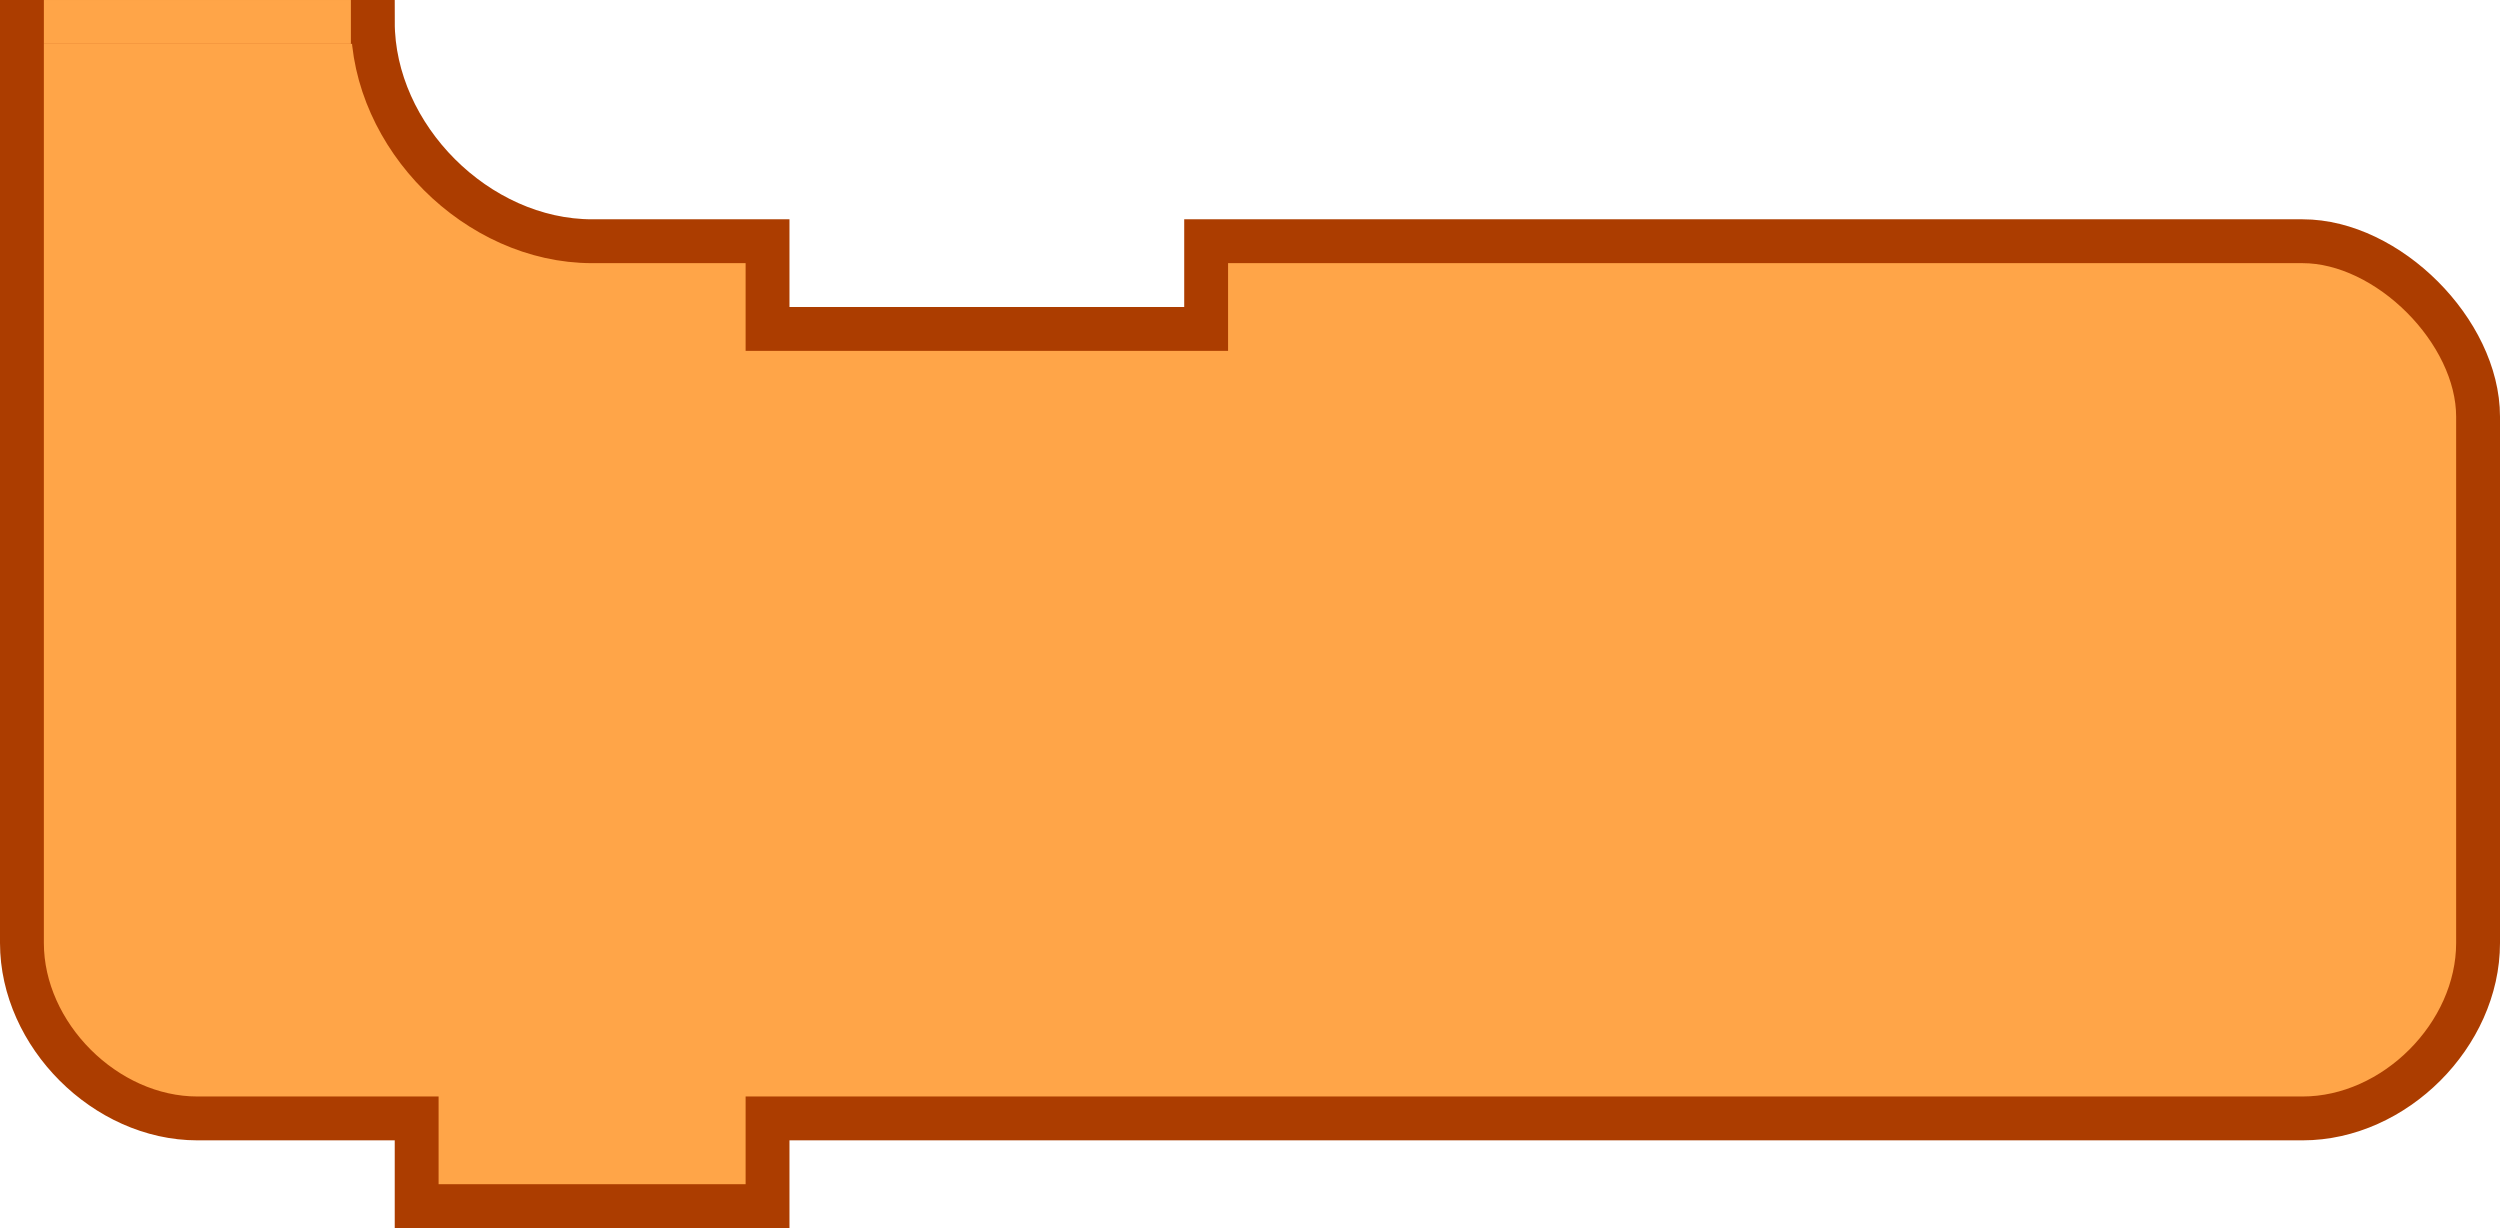 <?xml version="1.0" encoding="UTF-8" standalone="no"?>
<!-- Created with Inkscape (http://www.inkscape.org/) -->

<svg
   xmlns:dc="http://purl.org/dc/elements/1.1/"
   xmlns:cc="http://creativecommons.org/ns#"
   xmlns:rdf="http://www.w3.org/1999/02/22-rdf-syntax-ns#"
   xmlns:svg="http://www.w3.org/2000/svg"
   xmlns="http://www.w3.org/2000/svg"
   version="1.1"
   width="114"
   height="56"
   id="svg3008">
  <g
     id="g4342">
    <path
       d="m 17,1 c 0,5.236 4.764,10 10,10 l 8,0 0,4 20,0 0,-4 50,0 c 3.887,0 8,4.113 8,8 l 0,24 c 0,4.189 -3.811,8 -8,8 l -50,0 -18,0 -2,0 0,4 -16,0 0,-4 -2,0 -8,0 C 4.811,51 1,47.189 1,43 L 1,1 z"
       id="path3012"
       style="fill:#ffa548;fill-opacity:1;stroke:#ac3d00;stroke-width:2;stroke-linecap:round;stroke-opacity:1" />
    <rect
       width="12.995"
       height="0.995"
       x="2.503"
       y="0.503"
       id="rect3831"
       style="fill:#ffa548;fill-opacity:1;fill-rule:nonzero;stroke:#ffa548;stroke-width:1.005;stroke-linecap:square;stroke-linejoin:miter;stroke-miterlimit:4;stroke-opacity:1;stroke-dasharray:none;stroke-dashoffset:0" />
  </g>
</svg>
